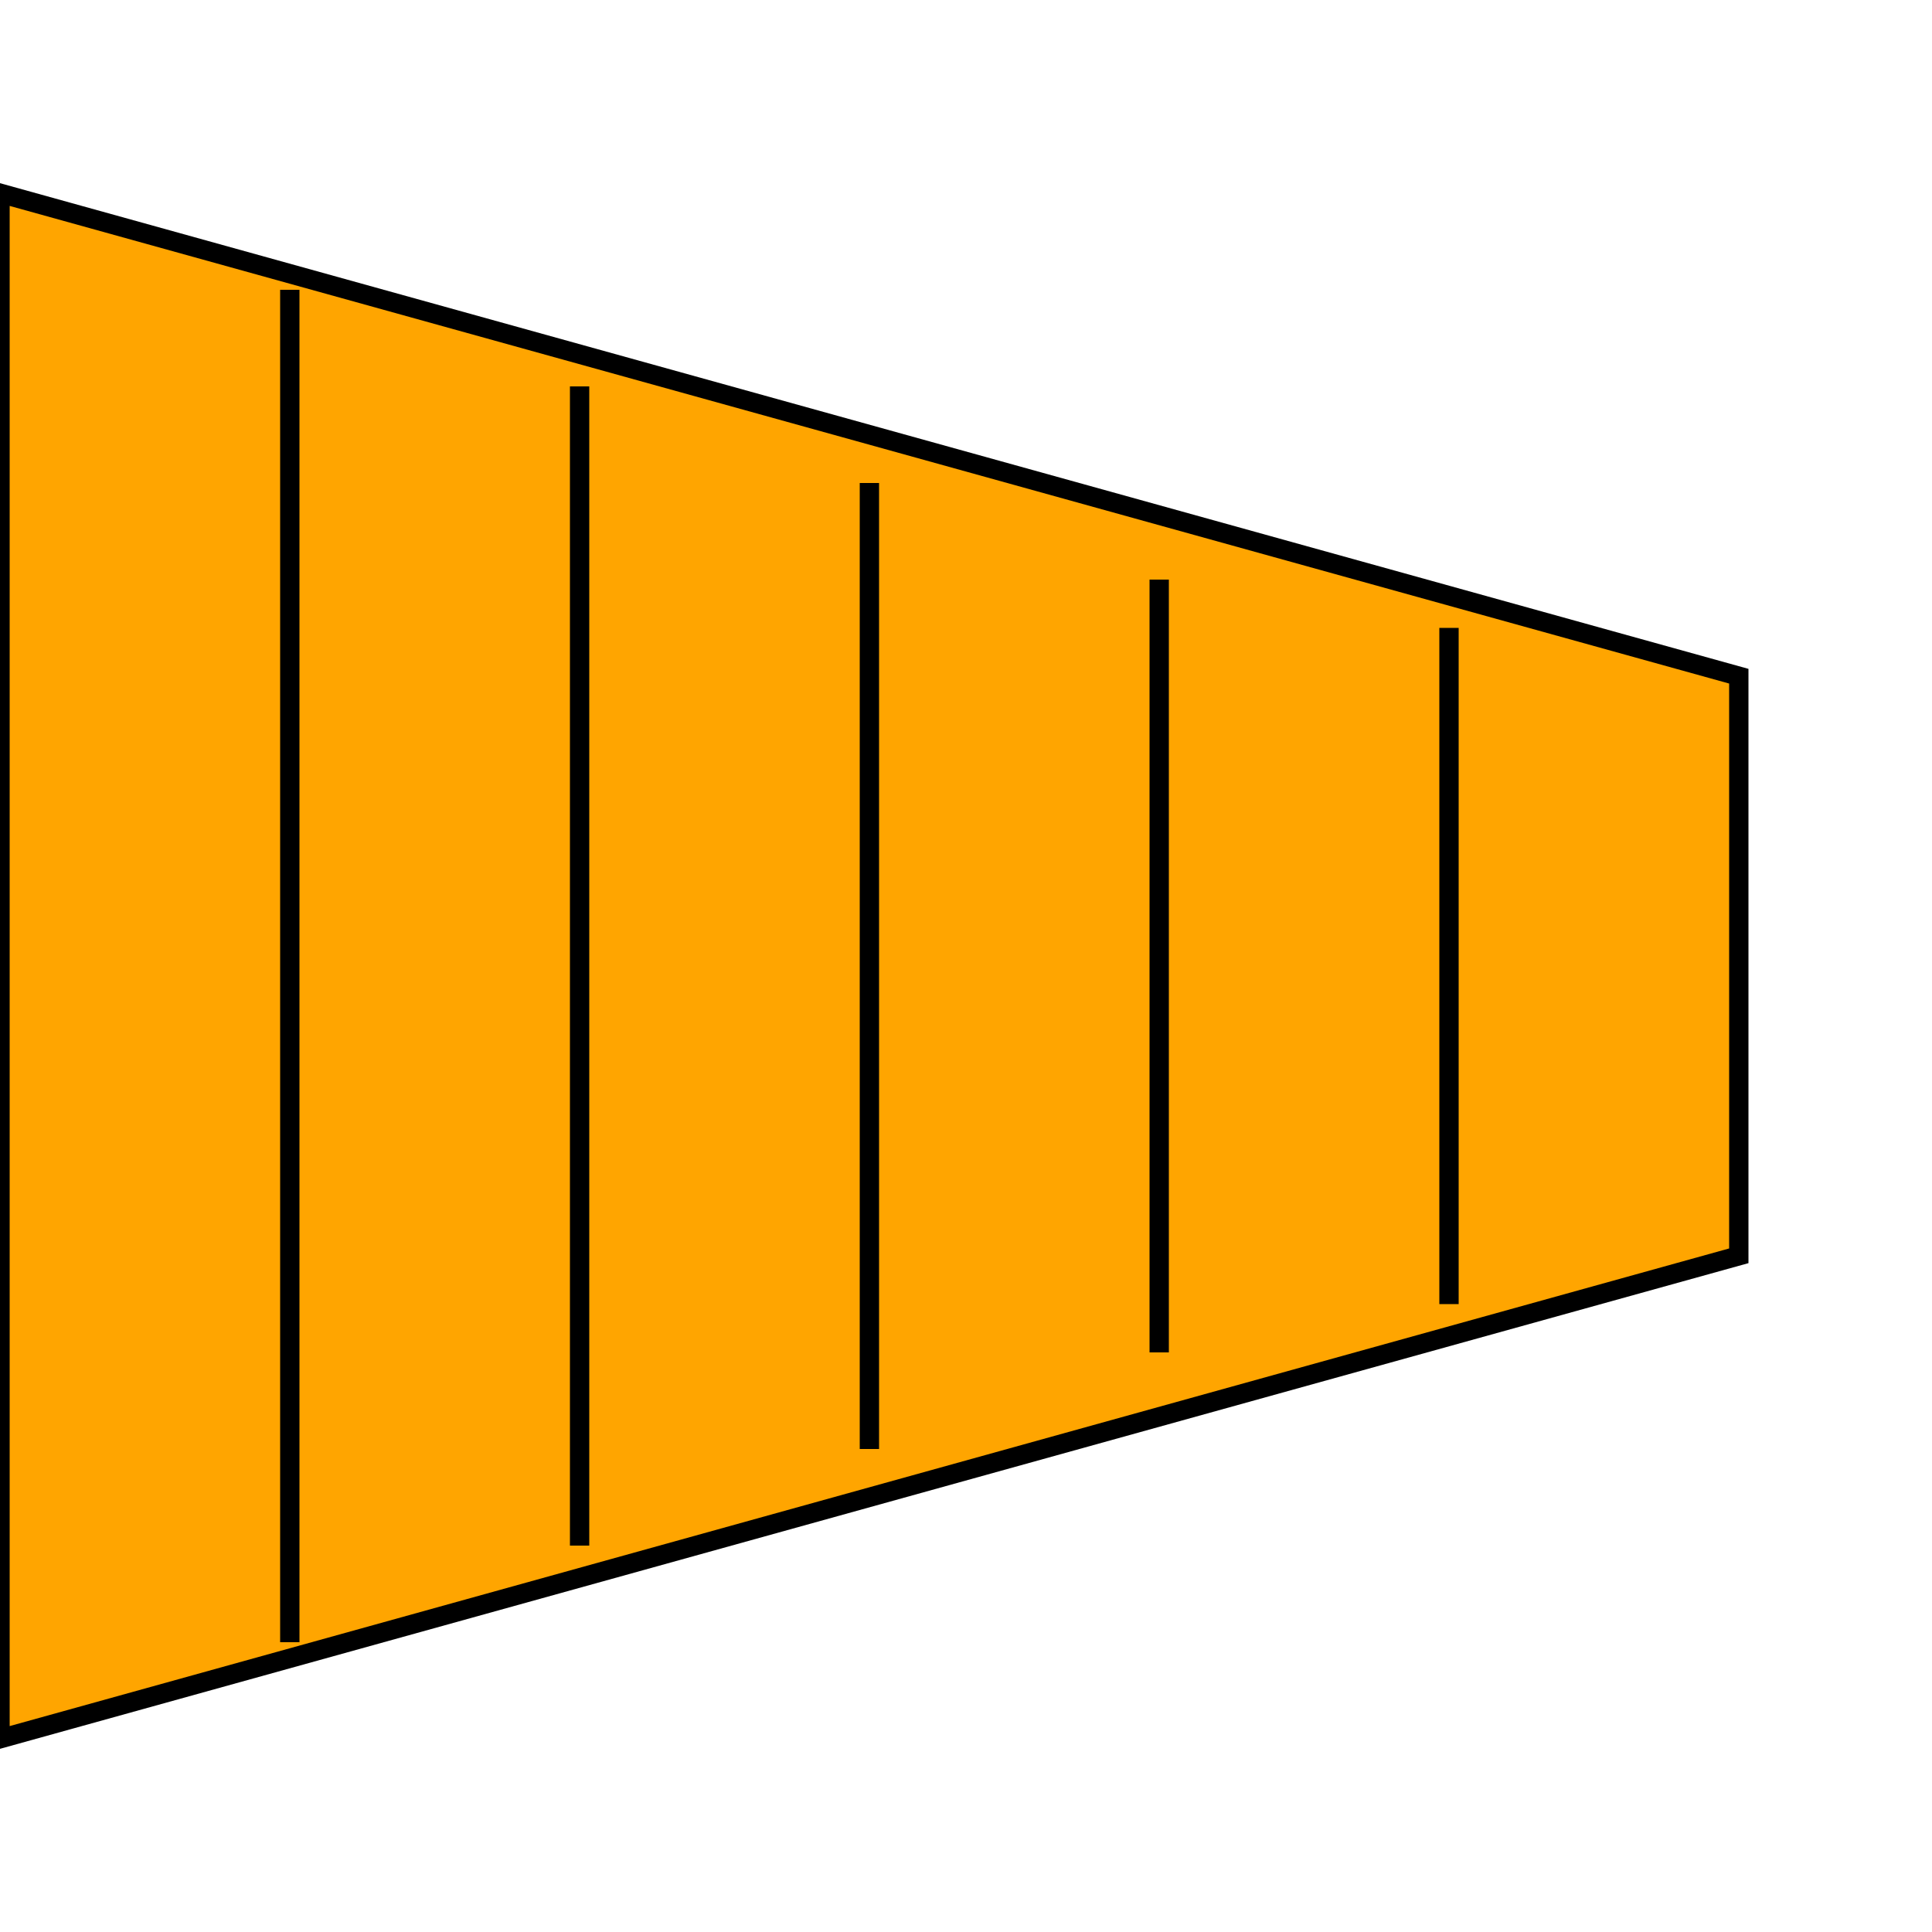 <svg width="100px" height="100px" xmlns="http://www.w3.org/2000/svg">
  <polygon points="0,10 90,35 90,65 0,90" fill="orange" stroke="black" />
  <line x1="15" y1="15" x2="15" y2="85" stroke="black" stroke-width="1" />
  <line x1="30" y1="20" x2="30" y2="80" stroke="black" stroke-width="1" />
  <line x1="45" y1="25" x2="45" y2="75" stroke="black" stroke-width="1" />
  <line x1="60" y1="30" x2="60" y2="70" stroke="black" stroke-width="1" />
  <line x1="75" y1="32.5" x2="75" y2="67.5" stroke="black" stroke-width="1" />
</svg>
